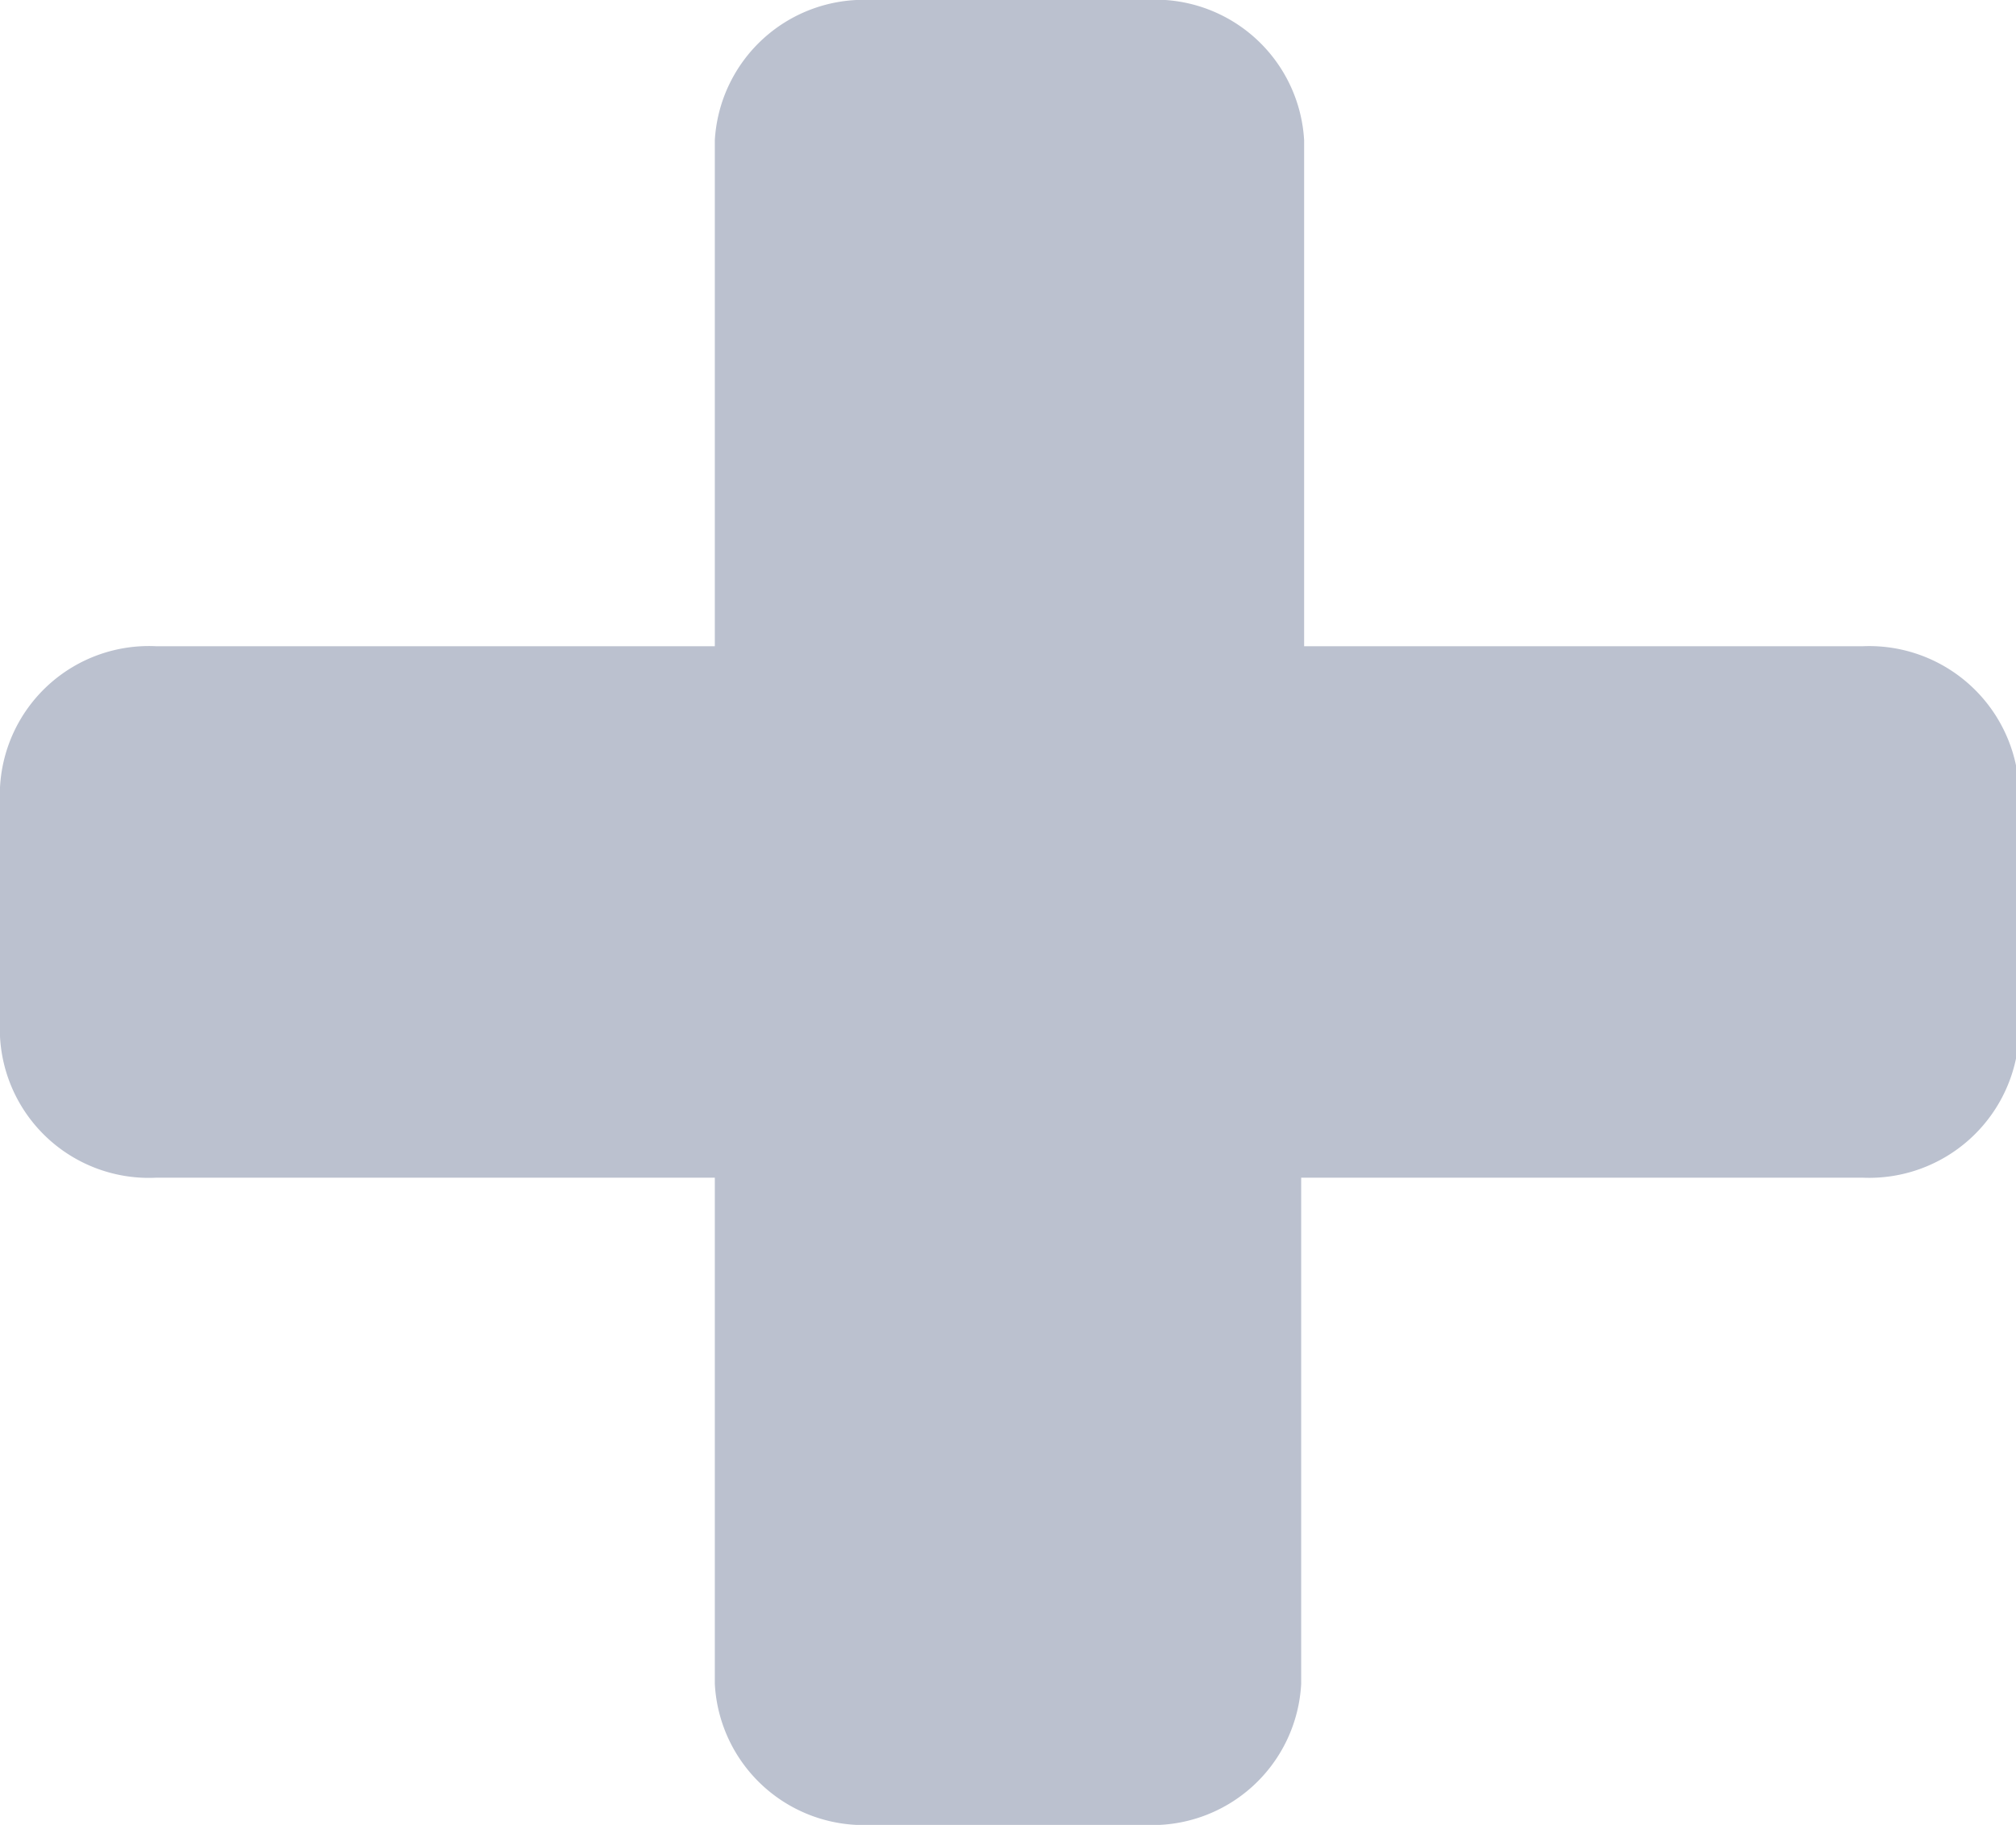 <svg id="Camada_1" data-name="Camada 1" xmlns="http://www.w3.org/2000/svg" viewBox="0 0 20.56 18.61"><defs>
</defs>
<path class="cls-1" d="M19,6.71h-5.7V1.55A1.52,1.52,0,0,0,11.68.12H8.88A1.52,1.52,0,0,0,7.29,1.55V6.71H1.59A1.52,1.52,0,0,0,0,8.15v2.54a1.52,1.52,0,0,0,1.59,1.44h5.7v5.16a1.52,1.52,0,0,0,1.59,1.44h2.8a1.52,1.52,0,0,0,1.59-1.44V12.13H19a1.53,1.53,0,0,0,1.59-1.44V8.15A1.53,1.53,0,0,0,19,6.71Z" 
fill="#BBC1CF"
transform="translate(0 -0.12)"/>
</svg>